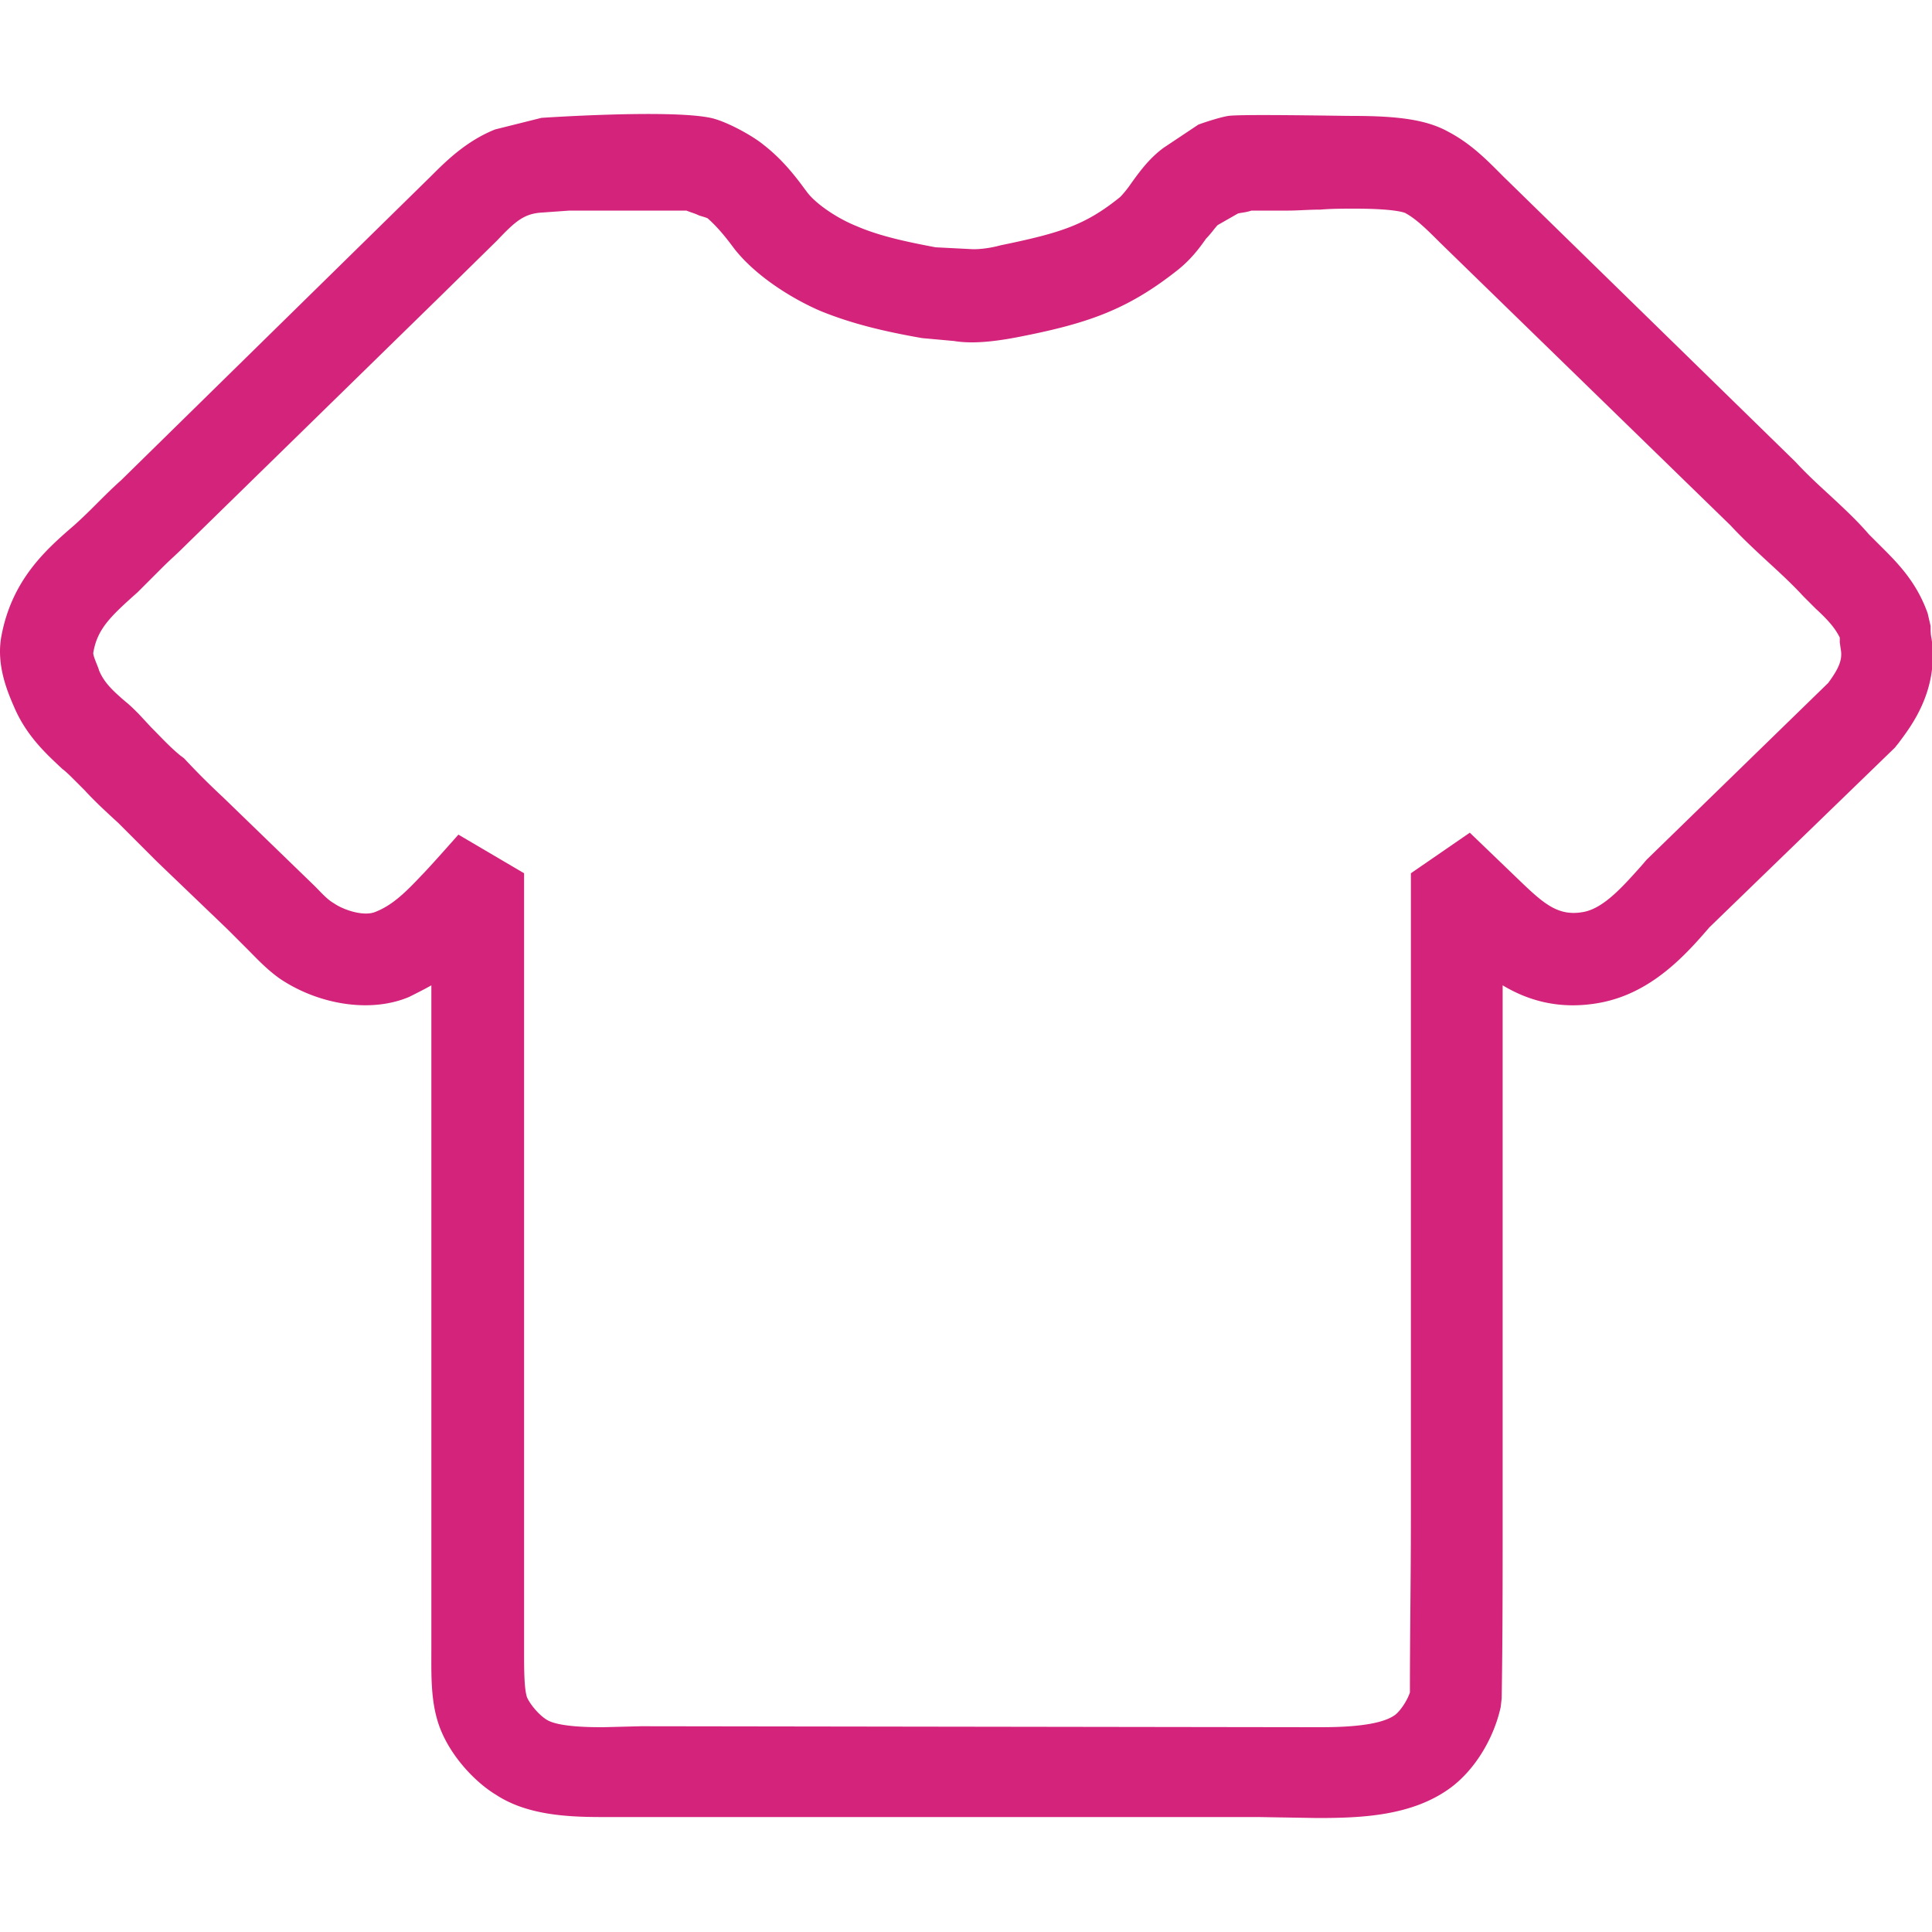 <?xml version="1.0" standalone="no"?><!DOCTYPE svg PUBLIC "-//W3C//DTD SVG 1.1//EN" "http://www.w3.org/Graphics/SVG/1.1/DTD/svg11.dtd"><svg class="icon" width="200px" height="200.00px" viewBox="0 0 1024 1024" version="1.1" xmlns="http://www.w3.org/2000/svg"><path fill="#d4237a" d="M698.132 963.584l-31.232-0.512H319.252c-18.432 0-39.936-1.024-56.32-11.776-10.24-6.144-23.552-19.456-29.696-35.328-5.12-13.312-4.608-28.16-4.608-41.984V522.24c-3.584 2.048-7.68 4.096-11.776 6.144-20.48 8.704-48.128 4.096-68.608-9.728-7.168-5.12-12.288-10.752-16.896-15.36l-10.752-10.752-37.376-35.84-20.48-20.48c-6.144-5.632-12.288-11.264-17.92-17.408l-6.144-6.144c-1.536-1.536-3.584-3.584-5.632-5.12-8.192-7.68-18.432-16.896-25.088-31.744-3.584-8.192-10.24-23.04-7.168-38.912 5.632-29.696 23.552-45.568 38.4-58.368 5.12-4.608 8.704-8.192 12.288-11.776 4.096-4.096 8.192-8.192 12.8-12.288l164.352-161.28c7.68-7.68 18.432-18.432 33.792-24.576l24.576-6.144s67.584-4.608 89.6 0c7.68 1.536 22.016 9.216 28.16 14.336 9.216 7.168 15.872 15.36 21.504 23.04l1.536 2.048c4.608 6.144 15.872 13.824 26.112 17.92 11.776 5.12 25.6 8.192 41.984 11.264l19.968 1.024c3.584 0 8.704-0.512 14.336-2.048 32.256-6.656 45.056-10.752 63.488-25.6 1.536-1.536 4.096-4.608 6.144-7.68 4.096-5.632 9.216-12.8 16.896-18.432l18.432-12.288c4.096-1.536 12.288-4.096 15.872-4.608 6.656-1.024 59.904 0 66.048 0 24.064 0 38.912 2.048 50.176 8.192 12.8 6.656 21.504 15.872 29.696 24.064l154.624 151.04c6.144 6.656 12.288 12.288 18.432 17.92 7.168 6.656 14.336 13.312 20.48 20.48l5.632 5.632c8.704 8.704 19.456 18.944 25.6 36.352l1.536 6.656c0 2.048 0 4.608 0.512 6.656 4.096 28.16-11.776 47.616-17.408 55.296l-2.048 2.56-98.304 95.232c-12.8 14.848-30.72 34.816-57.856 39.936-22.016 4.096-38.912-1.536-51.712-9.216v283.136c0 31.744 0 62.976-0.512 94.72l-0.512 4.608c-3.584 16.384-13.312 32.768-26.112 42.496-20.48 15.36-47.616 16.384-71.168 16.384z m-358.4-48.64l358.4 0.512c9.728 0 32.768 0 41.472-6.656 2.56-2.048 6.144-7.168 7.68-11.776 0-30.208 0.512-60.928 0.512-91.648V462.848l31.232-21.504 26.624 25.6c12.8 12.288 20.48 18.944 33.792 16.384 10.752-2.048 20.992-13.824 30.208-24.064l3.072-3.584 96.256-93.696c5.632-7.68 7.68-12.288 6.656-17.92l-0.512-3.584v-2.56c-2.56-5.12-6.144-9.216-12.8-15.36l-6.656-6.656c-5.632-6.144-12.288-12.288-18.432-17.92-6.656-6.144-13.824-12.8-19.968-19.456L763.156 128.512c-6.144-6.144-12.288-12.288-17.92-15.36-0.512-0.512-6.144-2.56-27.136-2.56-6.144 0-12.288 0-18.432 0.512-6.144 0-11.776 0.512-16.896 0.512h-19.456c-3.072 1.024-5.12 1.024-7.168 1.536l-10.752 6.144c-1.536 1.536-3.584 4.608-6.144 7.168-3.584 5.12-8.192 11.264-15.36 16.896-26.624 20.992-47.616 28.16-84.48 35.328-13.312 2.56-24.576 3.584-33.792 2.048l-16.896-1.536c-20.48-3.584-37.376-7.68-53.76-14.336-14.336-6.144-33.792-17.92-45.568-32.768l-1.536-2.048c-4.608-6.144-8.704-10.752-12.8-14.336-1.024-0.512-3.072-1.024-4.608-1.536-2.048-1.024-4.096-1.536-6.656-2.56h-61.952l-14.336 1.024c-9.728 0.512-14.336 4.608-24.064 14.848l-29.696 29.184-136.192 133.12c-4.096 4.096-7.68 7.168-11.264 10.752L72.98 313.856c-14.336 12.8-21.504 19.456-23.552 32.256 0 2.048 2.56 7.168 3.072 9.216 2.56 6.144 6.656 10.24 13.824 16.384 2.56 2.048 4.608 4.096 7.168 6.656l6.656 7.168c5.12 5.12 9.728 10.24 15.36 14.848l2.048 1.536a386.31 386.31 0 0 0 20.48 20.48l48.64 47.104c3.584 3.584 6.656 7.168 10.24 9.216 5.12 3.584 15.872 7.168 22.016 4.608 9.216-3.584 16.384-10.752 24.576-19.456 4.096-4.096 19.456-21.504 19.456-21.504l34.816 20.48V875.52c0 9.216 0 19.456 1.536 24.064 1.536 3.584 6.144 9.216 10.24 11.776 6.144 4.096 24.064 4.096 30.208 4.096l19.968-0.512z" /></svg>